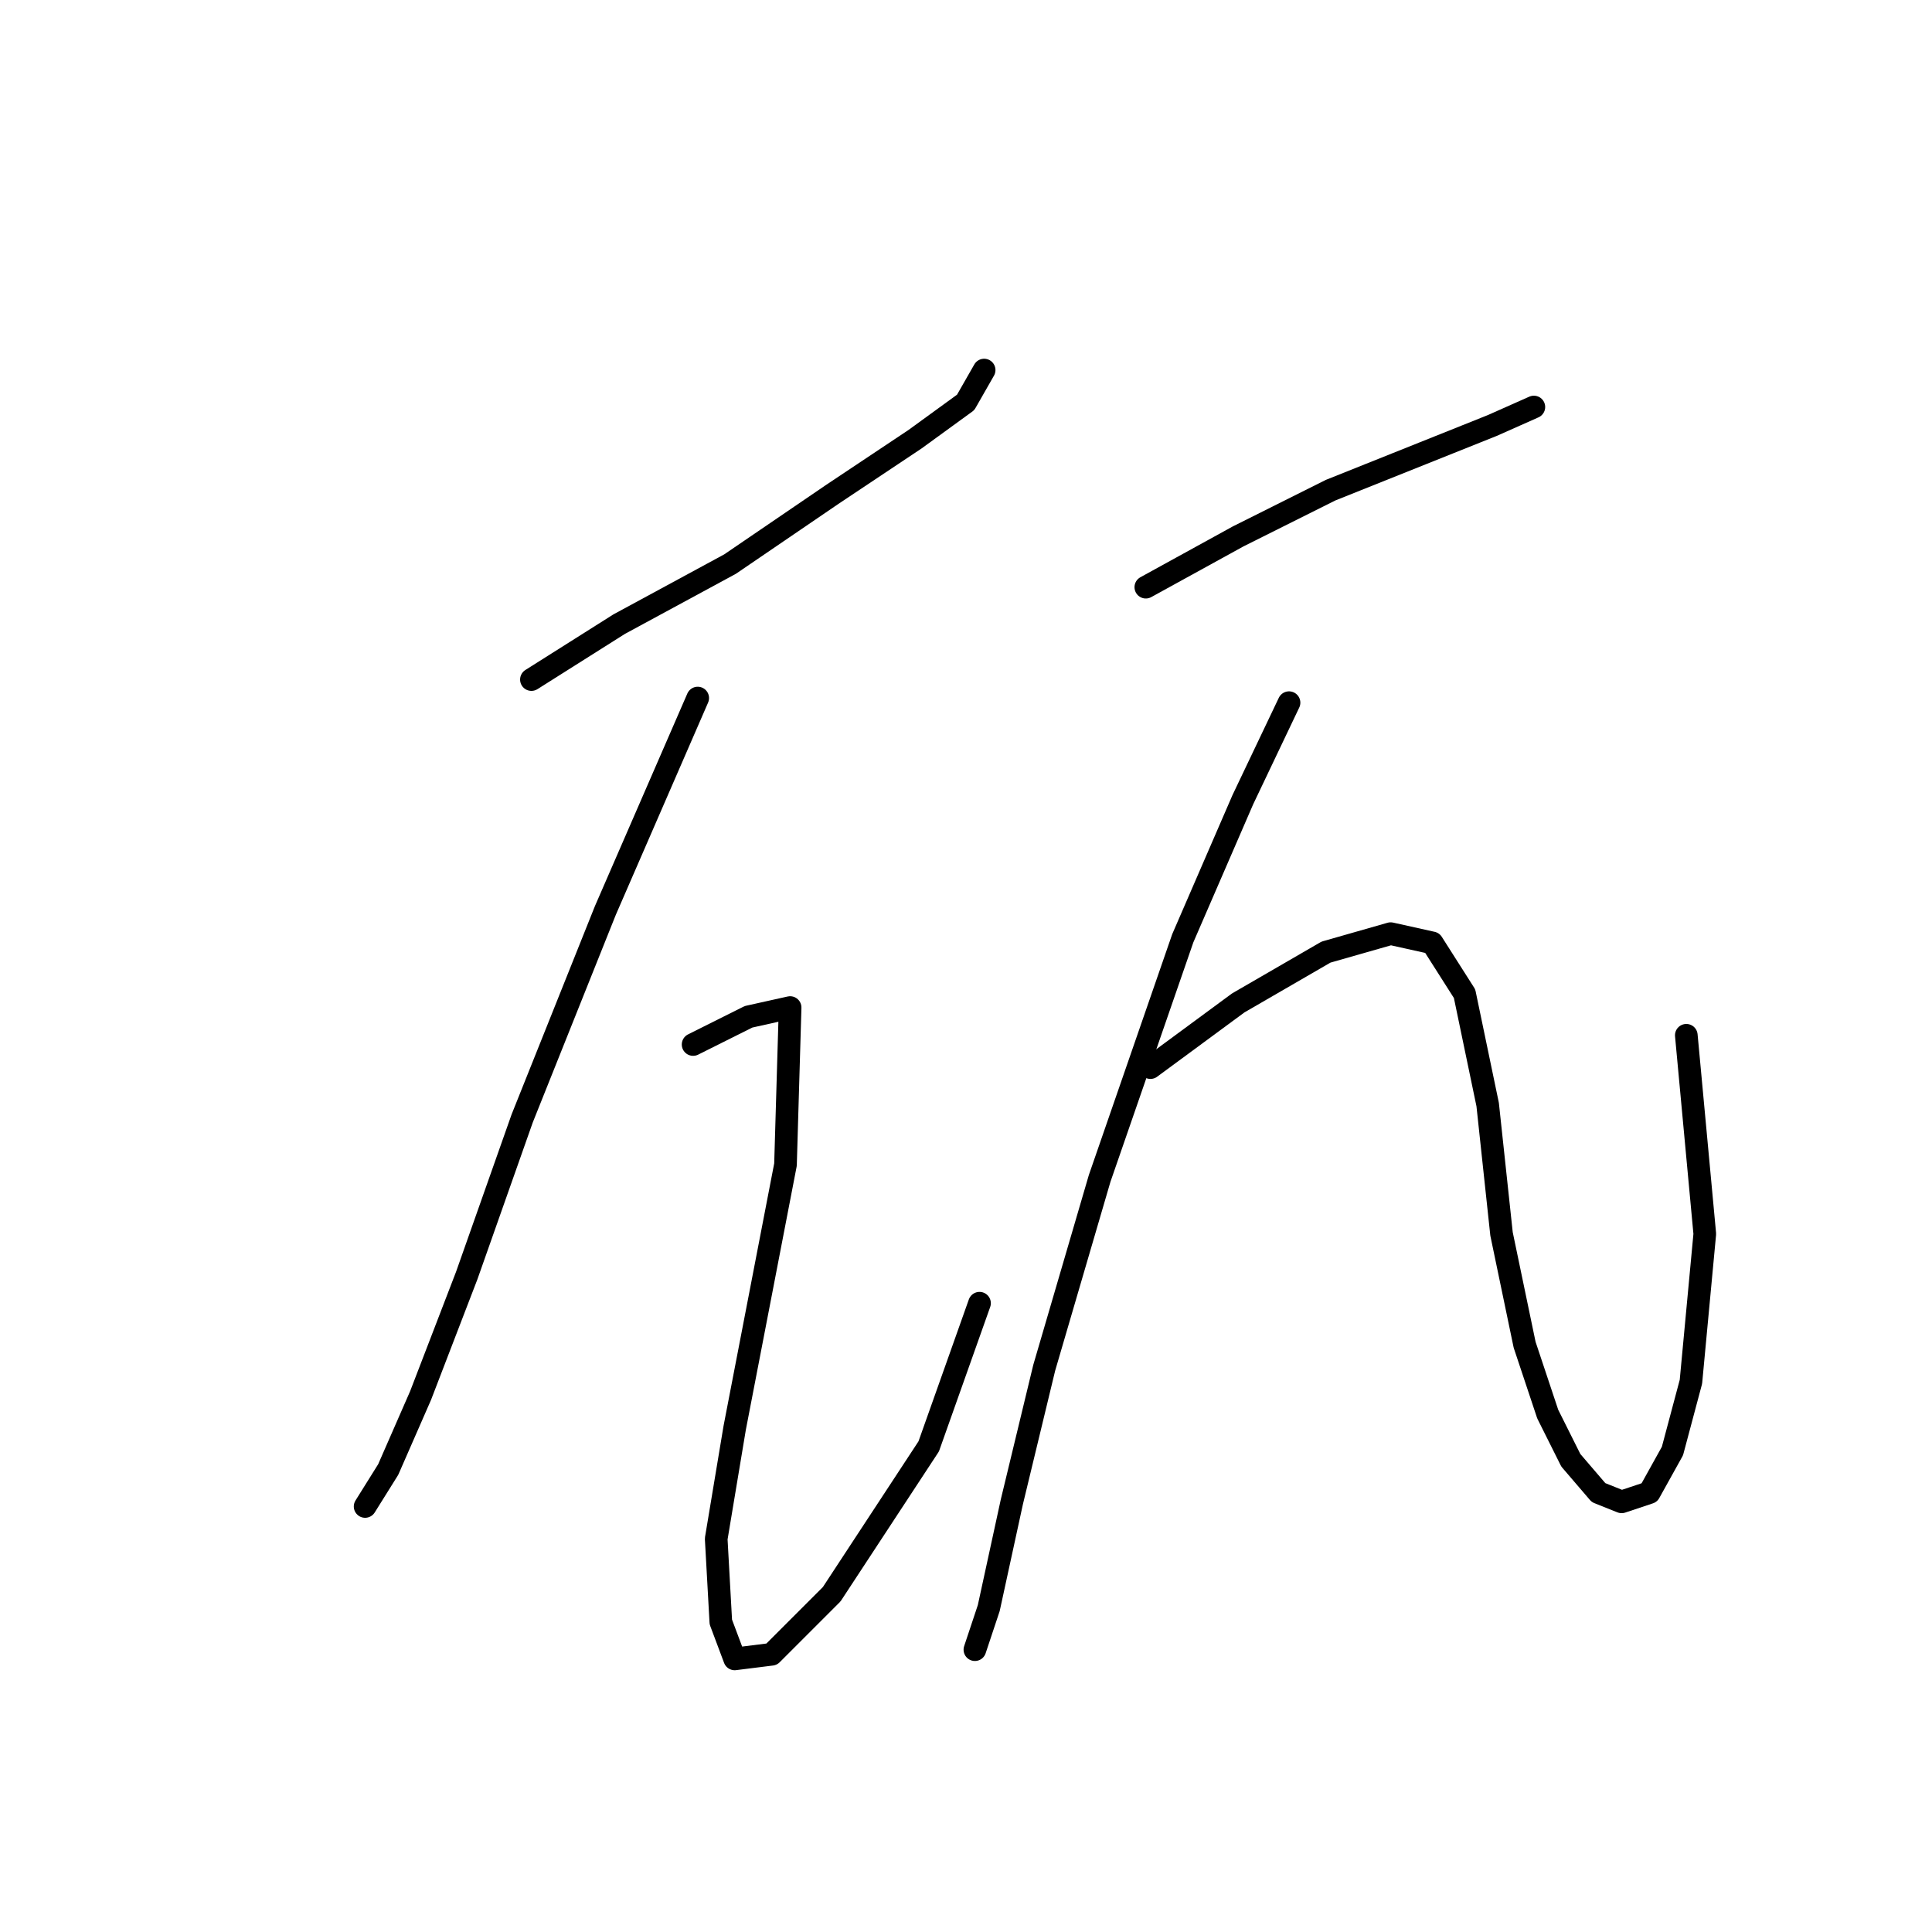 <?xml version="1.0" standalone="no"?>
    <svg width="256" height="256" xmlns="http://www.w3.org/2000/svg" version="1.1">
    <polyline stroke="black" stroke-width="3" stroke-linecap="round" fill="transparent" stroke-linejoin="round" points="70.416 90.046 82.046 82.701 96.737 74.744 110.204 65.562 121.222 58.216 127.955 53.32 130.403 49.035 130.403 49.035 " />
        <polyline stroke="black" stroke-width="3" stroke-linecap="round" fill="transparent" stroke-linejoin="round" points="92.452 92.495 80.21 120.652 69.192 148.197 61.847 169.009 55.726 184.924 51.441 194.718 48.38 199.615 48.38 199.615 " />
        <polyline stroke="black" stroke-width="3" stroke-linecap="round" fill="transparent" stroke-linejoin="round" points="91.84 138.403 99.186 134.731 104.695 133.506 104.082 154.318 97.349 189.209 94.901 203.899 95.513 214.918 97.349 219.814 102.246 219.202 110.204 211.245 123.058 191.657 129.791 172.682 129.791 172.682 " />
        <polyline stroke="black" stroke-width="3" stroke-linecap="round" fill="transparent" stroke-linejoin="round" points="151.827 77.804 164.07 71.071 176.312 64.95 188.554 60.053 197.736 56.38 203.245 53.932 203.245 53.932 " />
        <polyline stroke="black" stroke-width="3" stroke-linecap="round" fill="transparent" stroke-linejoin="round" points="170.803 93.107 164.682 105.961 156.724 124.325 145.706 156.155 138.361 181.251 134.076 199.003 131.015 213.081 129.179 218.59 129.179 218.59 " />
        <polyline stroke="black" stroke-width="3" stroke-linecap="round" fill="transparent" stroke-linejoin="round" points="152.439 141.464 164.07 132.894 175.7 126.161 184.269 123.713 189.778 124.937 194.063 131.67 197.124 146.361 198.96 163.5 202.021 178.191 205.081 187.372 208.142 193.494 211.814 197.778 214.875 199.003 218.548 197.778 221.608 192.269 224.057 183.088 225.893 163.5 223.445 137.179 223.445 137.179 " />
        </svg>